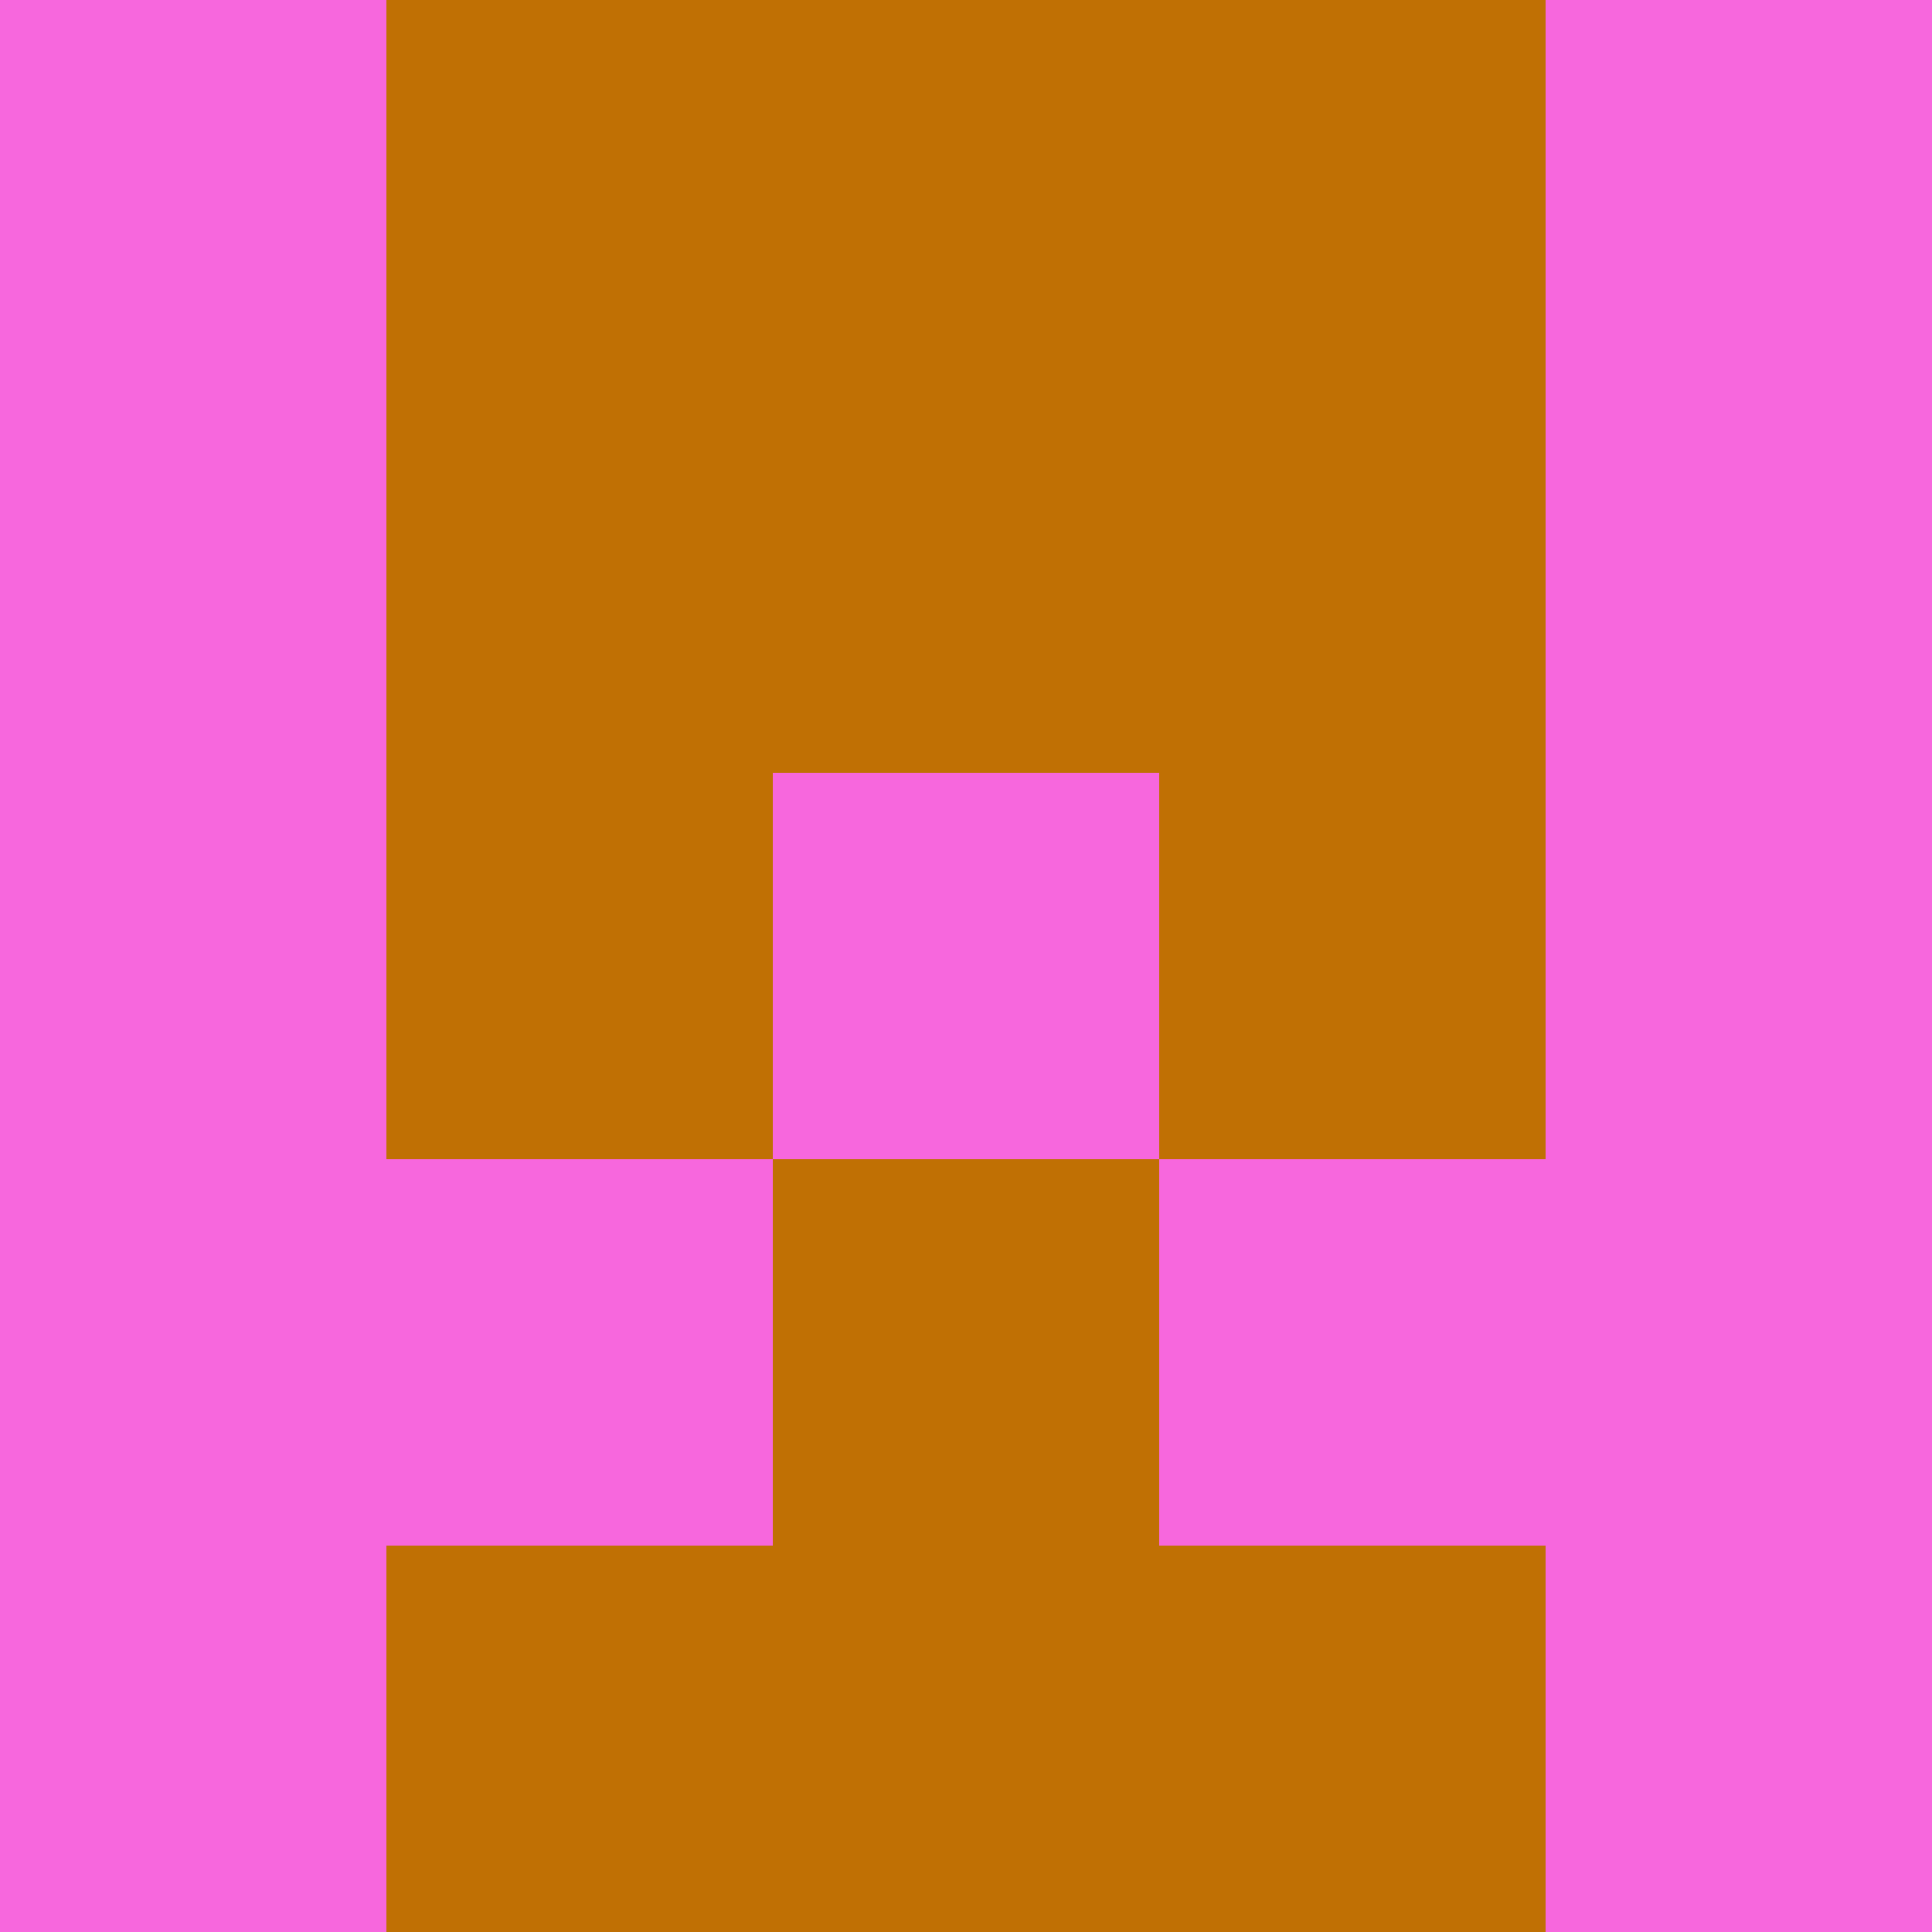 <?xml version="1.0" encoding="utf-8"?>
<!DOCTYPE svg PUBLIC "-//W3C//DTD SVG 20010904//EN"
        "http://www.w3.org/TR/2001/REC-SVG-20010904/DTD/svg10.dtd">
<svg viewBox="0 0 5 5" height="100" width="100" xml:lang="fr"
     xmlns="http://www.w3.org/2000/svg"
     xmlns:xlink="http://www.w3.org/1999/xlink">
            <rect x="0" y="0" height="1" width="1" fill="#F767DD"/>
        <rect x="4" y="0" height="1" width="1" fill="#F767DD"/>
        <rect x="1" y="0" height="1" width="1" fill="#C07004"/>
        <rect x="3" y="0" height="1" width="1" fill="#C07004"/>
        <rect x="2" y="0" height="1" width="1" fill="#C07004"/>
                <rect x="0" y="1" height="1" width="1" fill="#F767DD"/>
        <rect x="4" y="1" height="1" width="1" fill="#F767DD"/>
        <rect x="1" y="1" height="1" width="1" fill="#C07004"/>
        <rect x="3" y="1" height="1" width="1" fill="#C07004"/>
        <rect x="2" y="1" height="1" width="1" fill="#C07004"/>
                <rect x="0" y="2" height="1" width="1" fill="#F767DD"/>
        <rect x="4" y="2" height="1" width="1" fill="#F767DD"/>
        <rect x="1" y="2" height="1" width="1" fill="#C07004"/>
        <rect x="3" y="2" height="1" width="1" fill="#C07004"/>
        <rect x="2" y="2" height="1" width="1" fill="#F767DD"/>
                <rect x="0" y="3" height="1" width="1" fill="#F767DD"/>
        <rect x="4" y="3" height="1" width="1" fill="#F767DD"/>
        <rect x="1" y="3" height="1" width="1" fill="#F767DD"/>
        <rect x="3" y="3" height="1" width="1" fill="#F767DD"/>
        <rect x="2" y="3" height="1" width="1" fill="#C07004"/>
                <rect x="0" y="4" height="1" width="1" fill="#F767DD"/>
        <rect x="4" y="4" height="1" width="1" fill="#F767DD"/>
        <rect x="1" y="4" height="1" width="1" fill="#C07004"/>
        <rect x="3" y="4" height="1" width="1" fill="#C07004"/>
        <rect x="2" y="4" height="1" width="1" fill="#C07004"/>
        </svg>